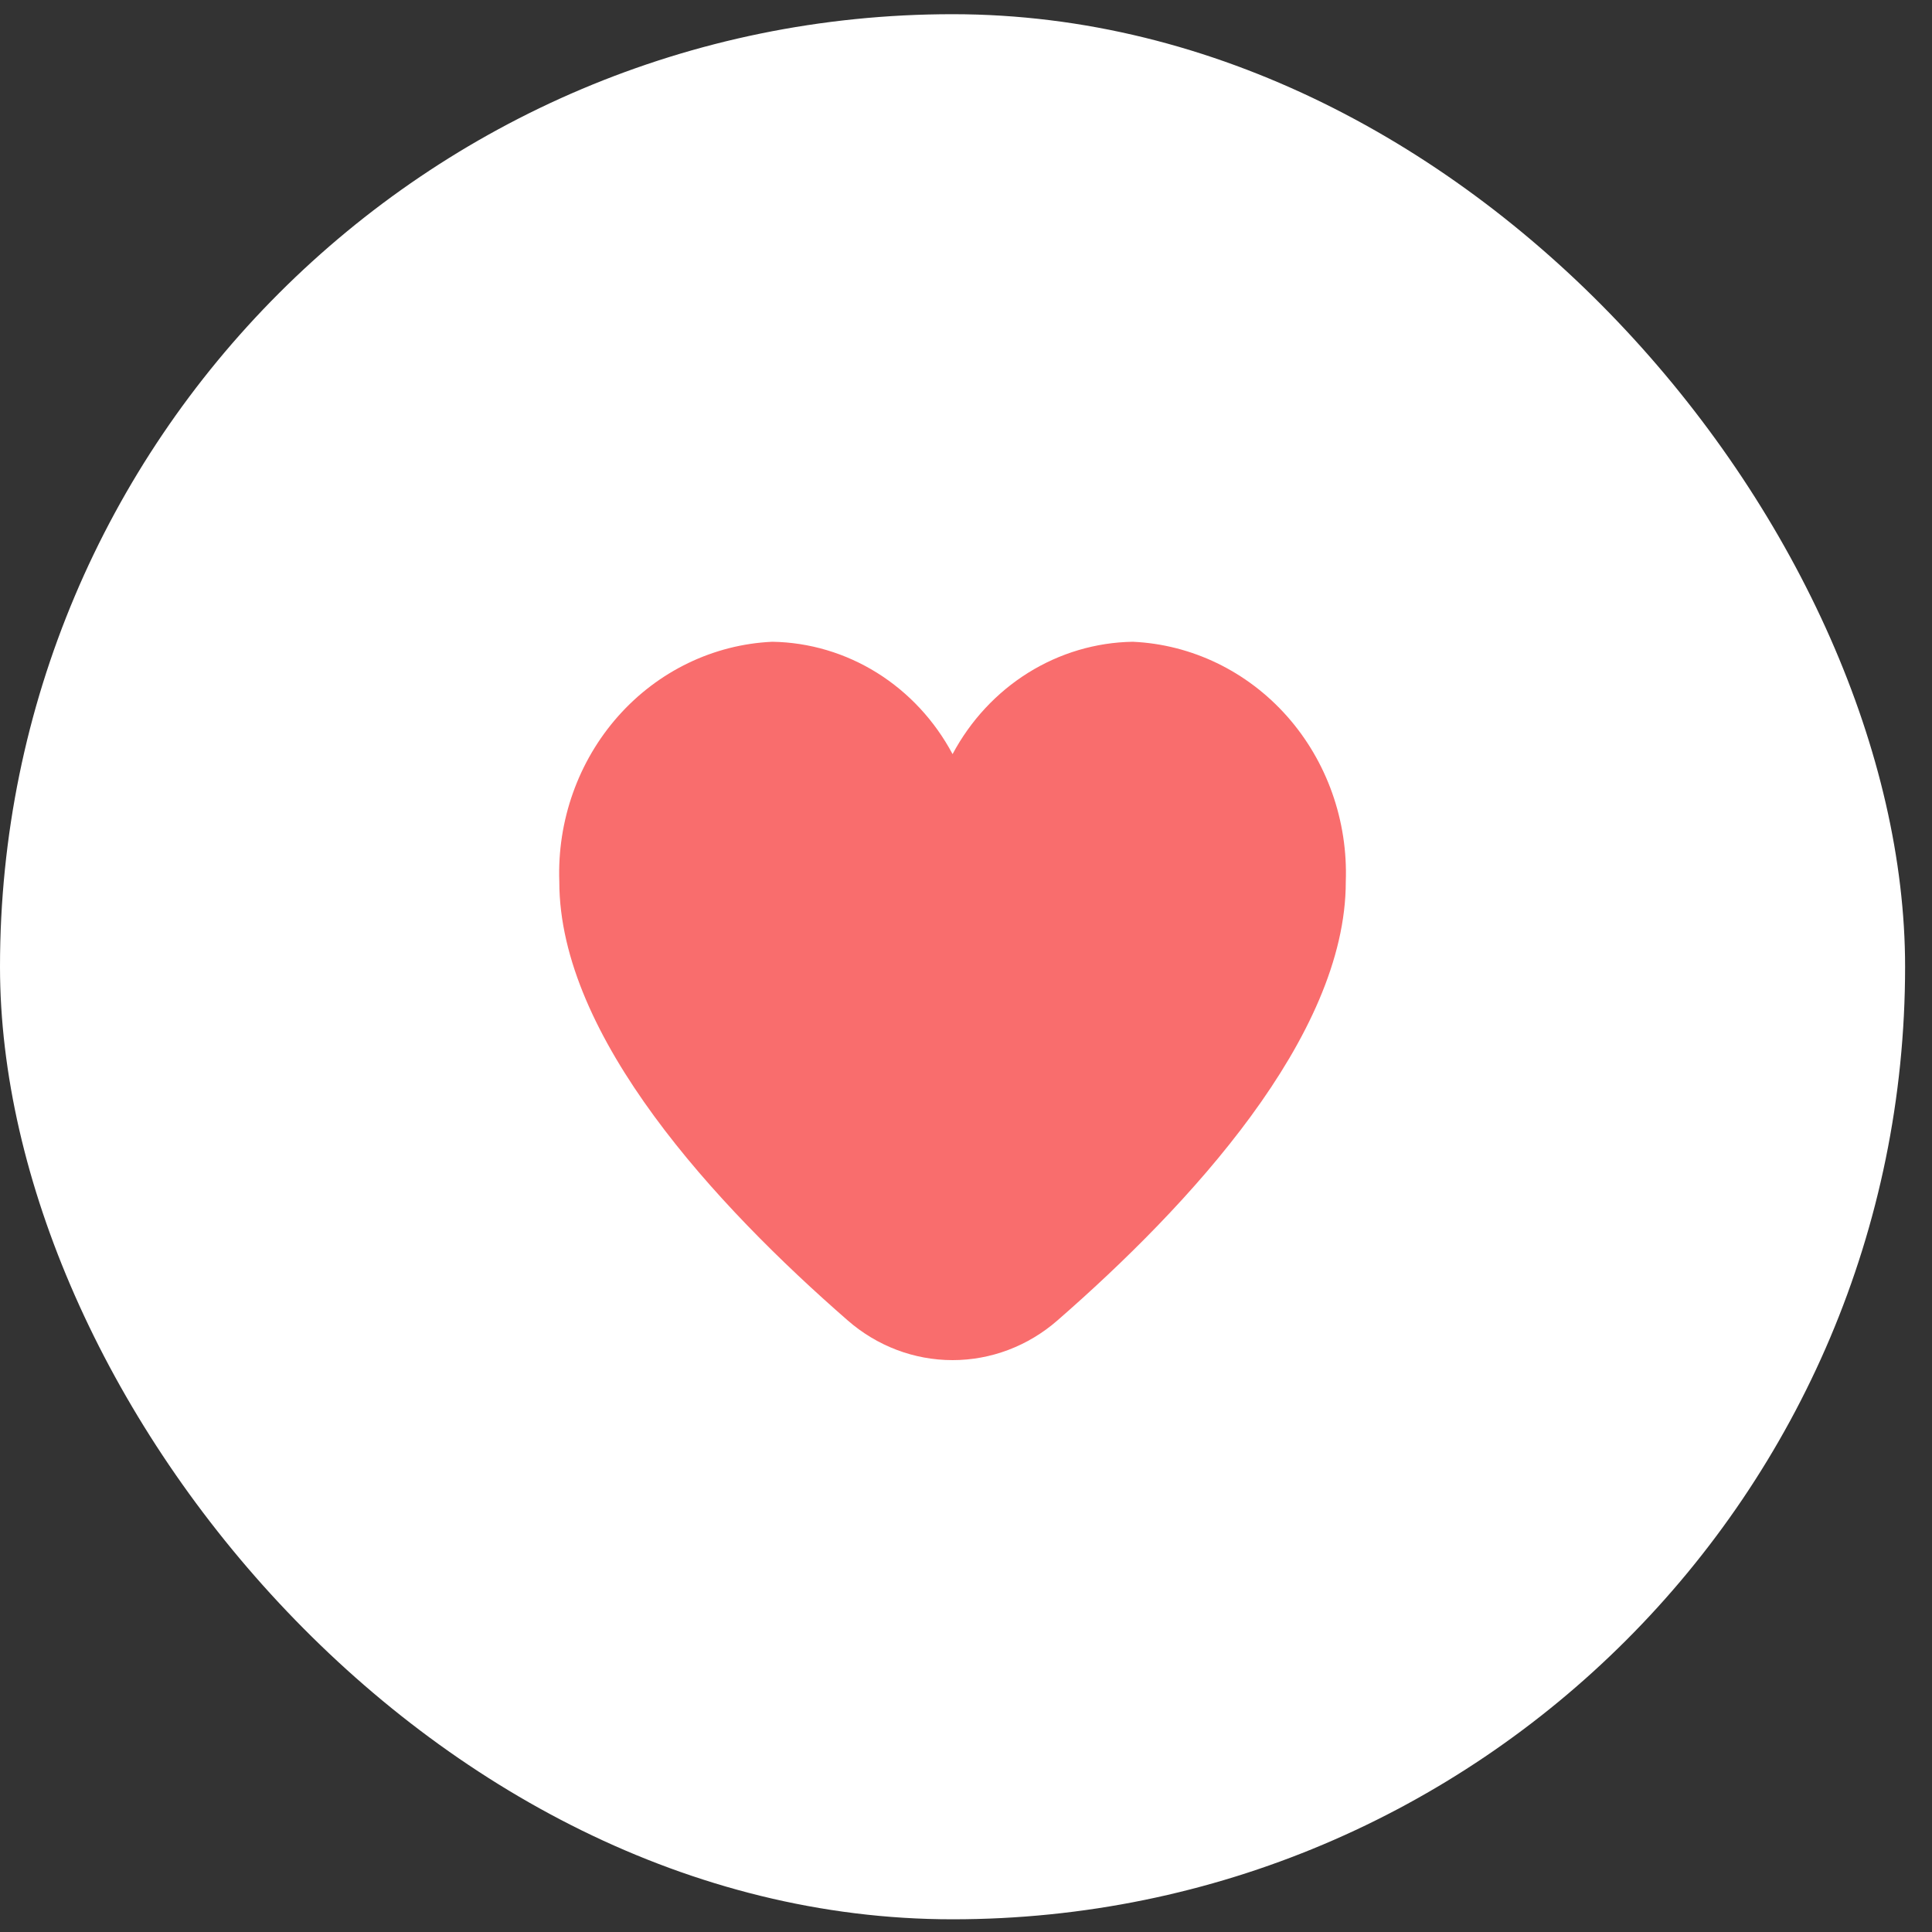 <svg width="40" height="40" viewBox="0 0 40 40" fill="none" xmlns="http://www.w3.org/2000/svg">
<rect x="0" y="0" width="40" height="40" fill="#333333" stroke="none"/>
<rect y="0.294" width="39.443" height="39.443" rx="19.721" fill="white"/>
<path d="M23.453 13.287C22.689 13.299 21.942 13.521 21.287 13.929C20.632 14.338 20.092 14.919 19.722 15.613C19.352 14.919 18.812 14.338 18.157 13.929C17.502 13.521 16.754 13.299 15.99 13.287C14.773 13.342 13.625 13.896 12.799 14.827C11.973 15.758 11.534 16.991 11.58 18.257C11.58 21.463 14.828 24.964 17.551 27.338C18.159 27.869 18.927 28.16 19.722 28.16C20.516 28.16 21.285 27.869 21.893 27.338C24.616 24.964 27.863 21.463 27.863 18.257C27.909 16.991 27.471 15.758 26.645 14.827C25.818 13.896 24.671 13.342 23.453 13.287Z" fill="#F96D6D"/>
</svg>
